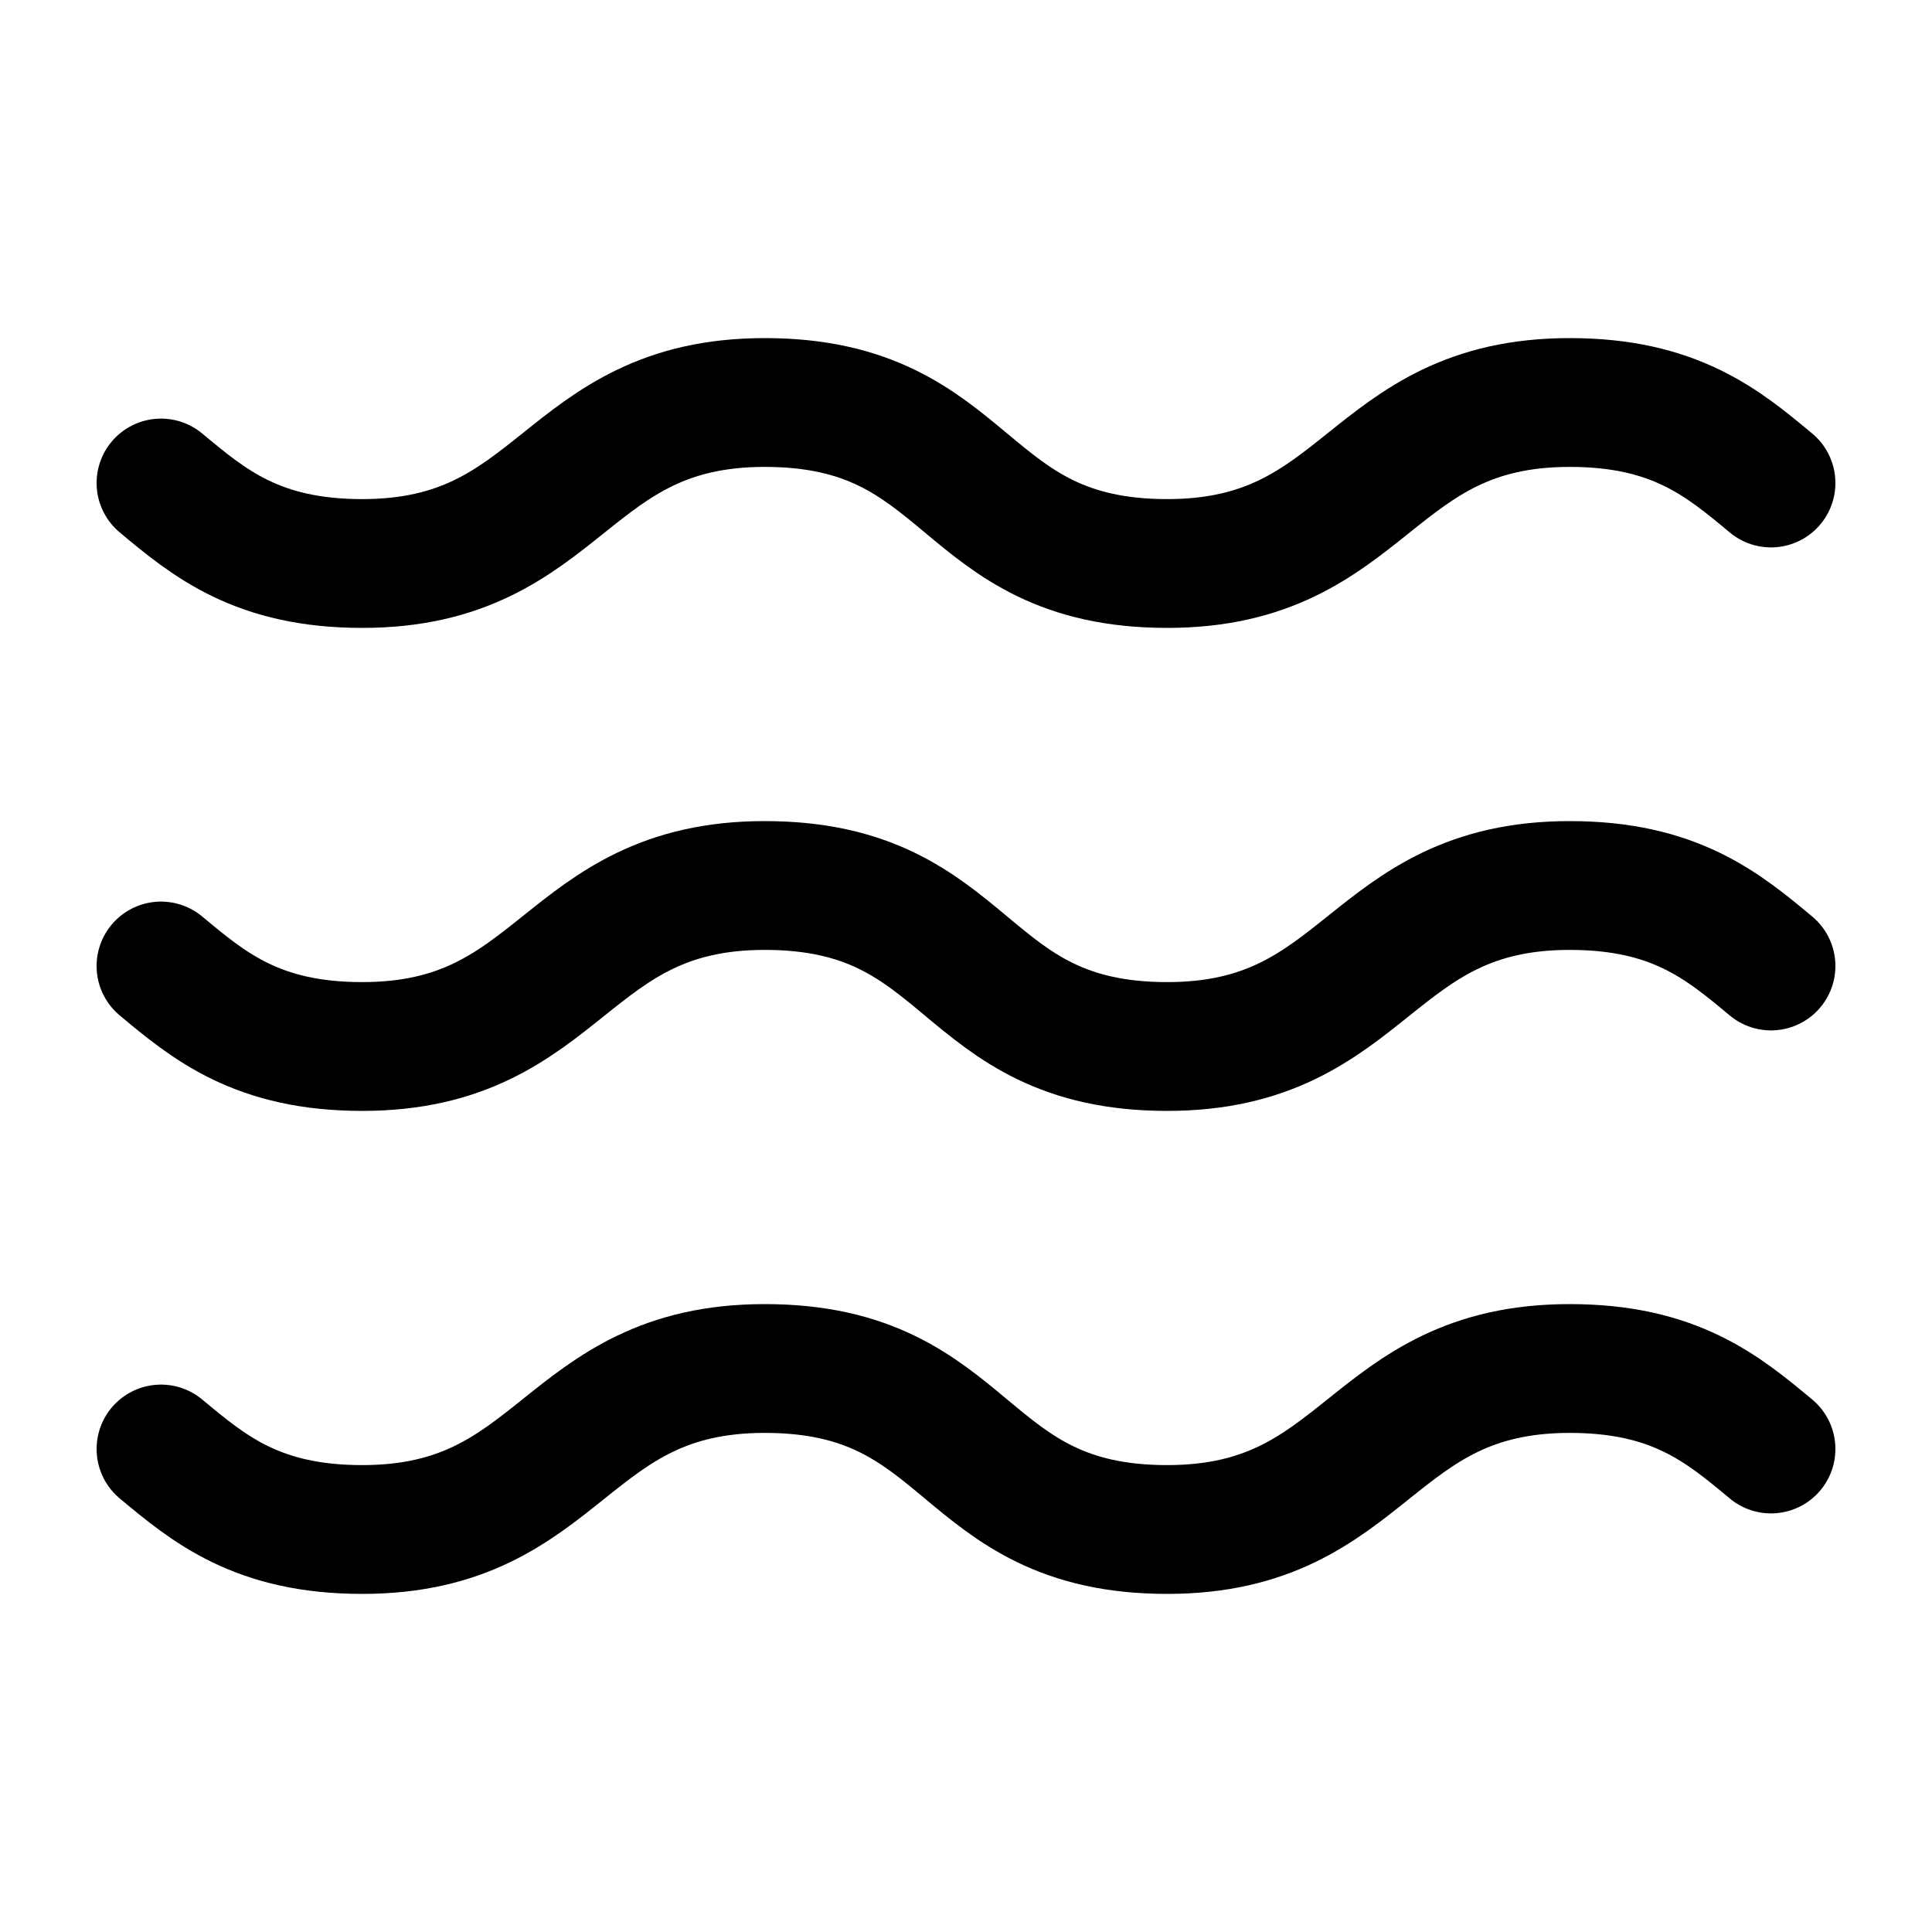 <svg width="30" height="30" viewBox="0 0 30 30" fill="none" xmlns="http://www.w3.org/2000/svg">
<path d="M2.5 7.5C3.25 8.125 4 8.75 5.625 8.75C8.75 8.75 8.75 6.25 11.875 6.25C15.125 6.25 14.875 8.75 18.125 8.75C21.25 8.75 21.25 6.25 24.375 6.25C26 6.25 26.75 6.875 27.5 7.5" stroke="black" stroke-width="2" stroke-linecap="round" stroke-linejoin="round"/>
<path d="M2.5 15C3.25 15.625 4 16.25 5.625 16.25C8.75 16.25 8.75 13.75 11.875 13.75C15.125 13.75 14.875 16.25 18.125 16.25C21.25 16.25 21.25 13.75 24.375 13.75C26 13.75 26.75 14.375 27.5 15" stroke="black" stroke-width="2" stroke-linecap="round" stroke-linejoin="round"/>
<path d="M2.5 22.5C3.25 23.125 4 23.75 5.625 23.75C8.75 23.75 8.75 21.25 11.875 21.25C15.125 21.25 14.875 23.75 18.125 23.75C21.25 23.75 21.25 21.25 24.375 21.25C26 21.25 26.75 21.875 27.5 22.5" stroke="black" stroke-width="2" stroke-linecap="round" stroke-linejoin="round"/>
</svg>

